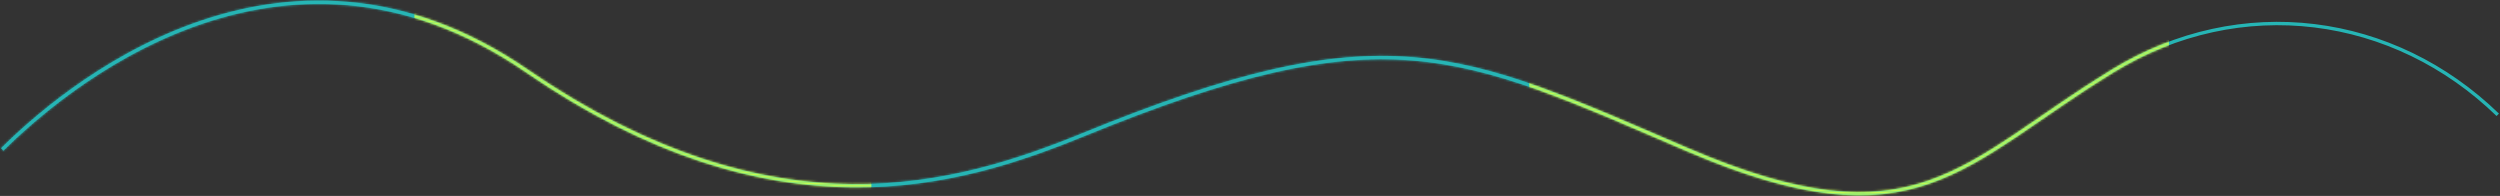 <svg width="1110" height="87" viewBox="0 0 1110 87" fill="none" xmlns="http://www.w3.org/2000/svg">
<rect x="0" y="0" width="1110" height="87" fill="#333333" stroke="none"/>
<path d="M1 66.356C26 41.524 123.803 -44.093 234 31.532C344.197 107.158 425.945 82.285 481 59.801C615 5.076 647 22.504 749 66.356C851 110.208 870.81 72.666 938 31.535C995 -3.359 1063 6.356 1109 50.972" stroke="#26B5B5" stroke-width="1.5"/>
<mask id="mask0_4310_20436" style="mask-type:alpha" maskUnits="userSpaceOnUse" x="0" y="0" width="1110" height="87">
<path d="M1 66.356C26 41.524 123.803 -44.093 234 31.532C344.197 107.158 425.945 82.285 481 59.801C615 5.076 647 22.504 749 66.356C851 110.208 870.81 72.666 938 31.535C995 -3.359 1063 6.356 1109 50.972" stroke="#26B5B5" stroke-width="1.5"/>
</mask>
<g mask="url(#mask0_4310_20436)">
<rect y="-21" width="184" height="132" fill="#26B5B5"/>
<rect x="184" y="-21" width="203" height="132" fill="#C7FF50"/>
<rect x="387" y="4" width="293" height="132" fill="#26B5B5"/>
<rect x="679" y="-21.383" width="284" height="132" fill="#C7FF50"/>
</g>
</svg>
